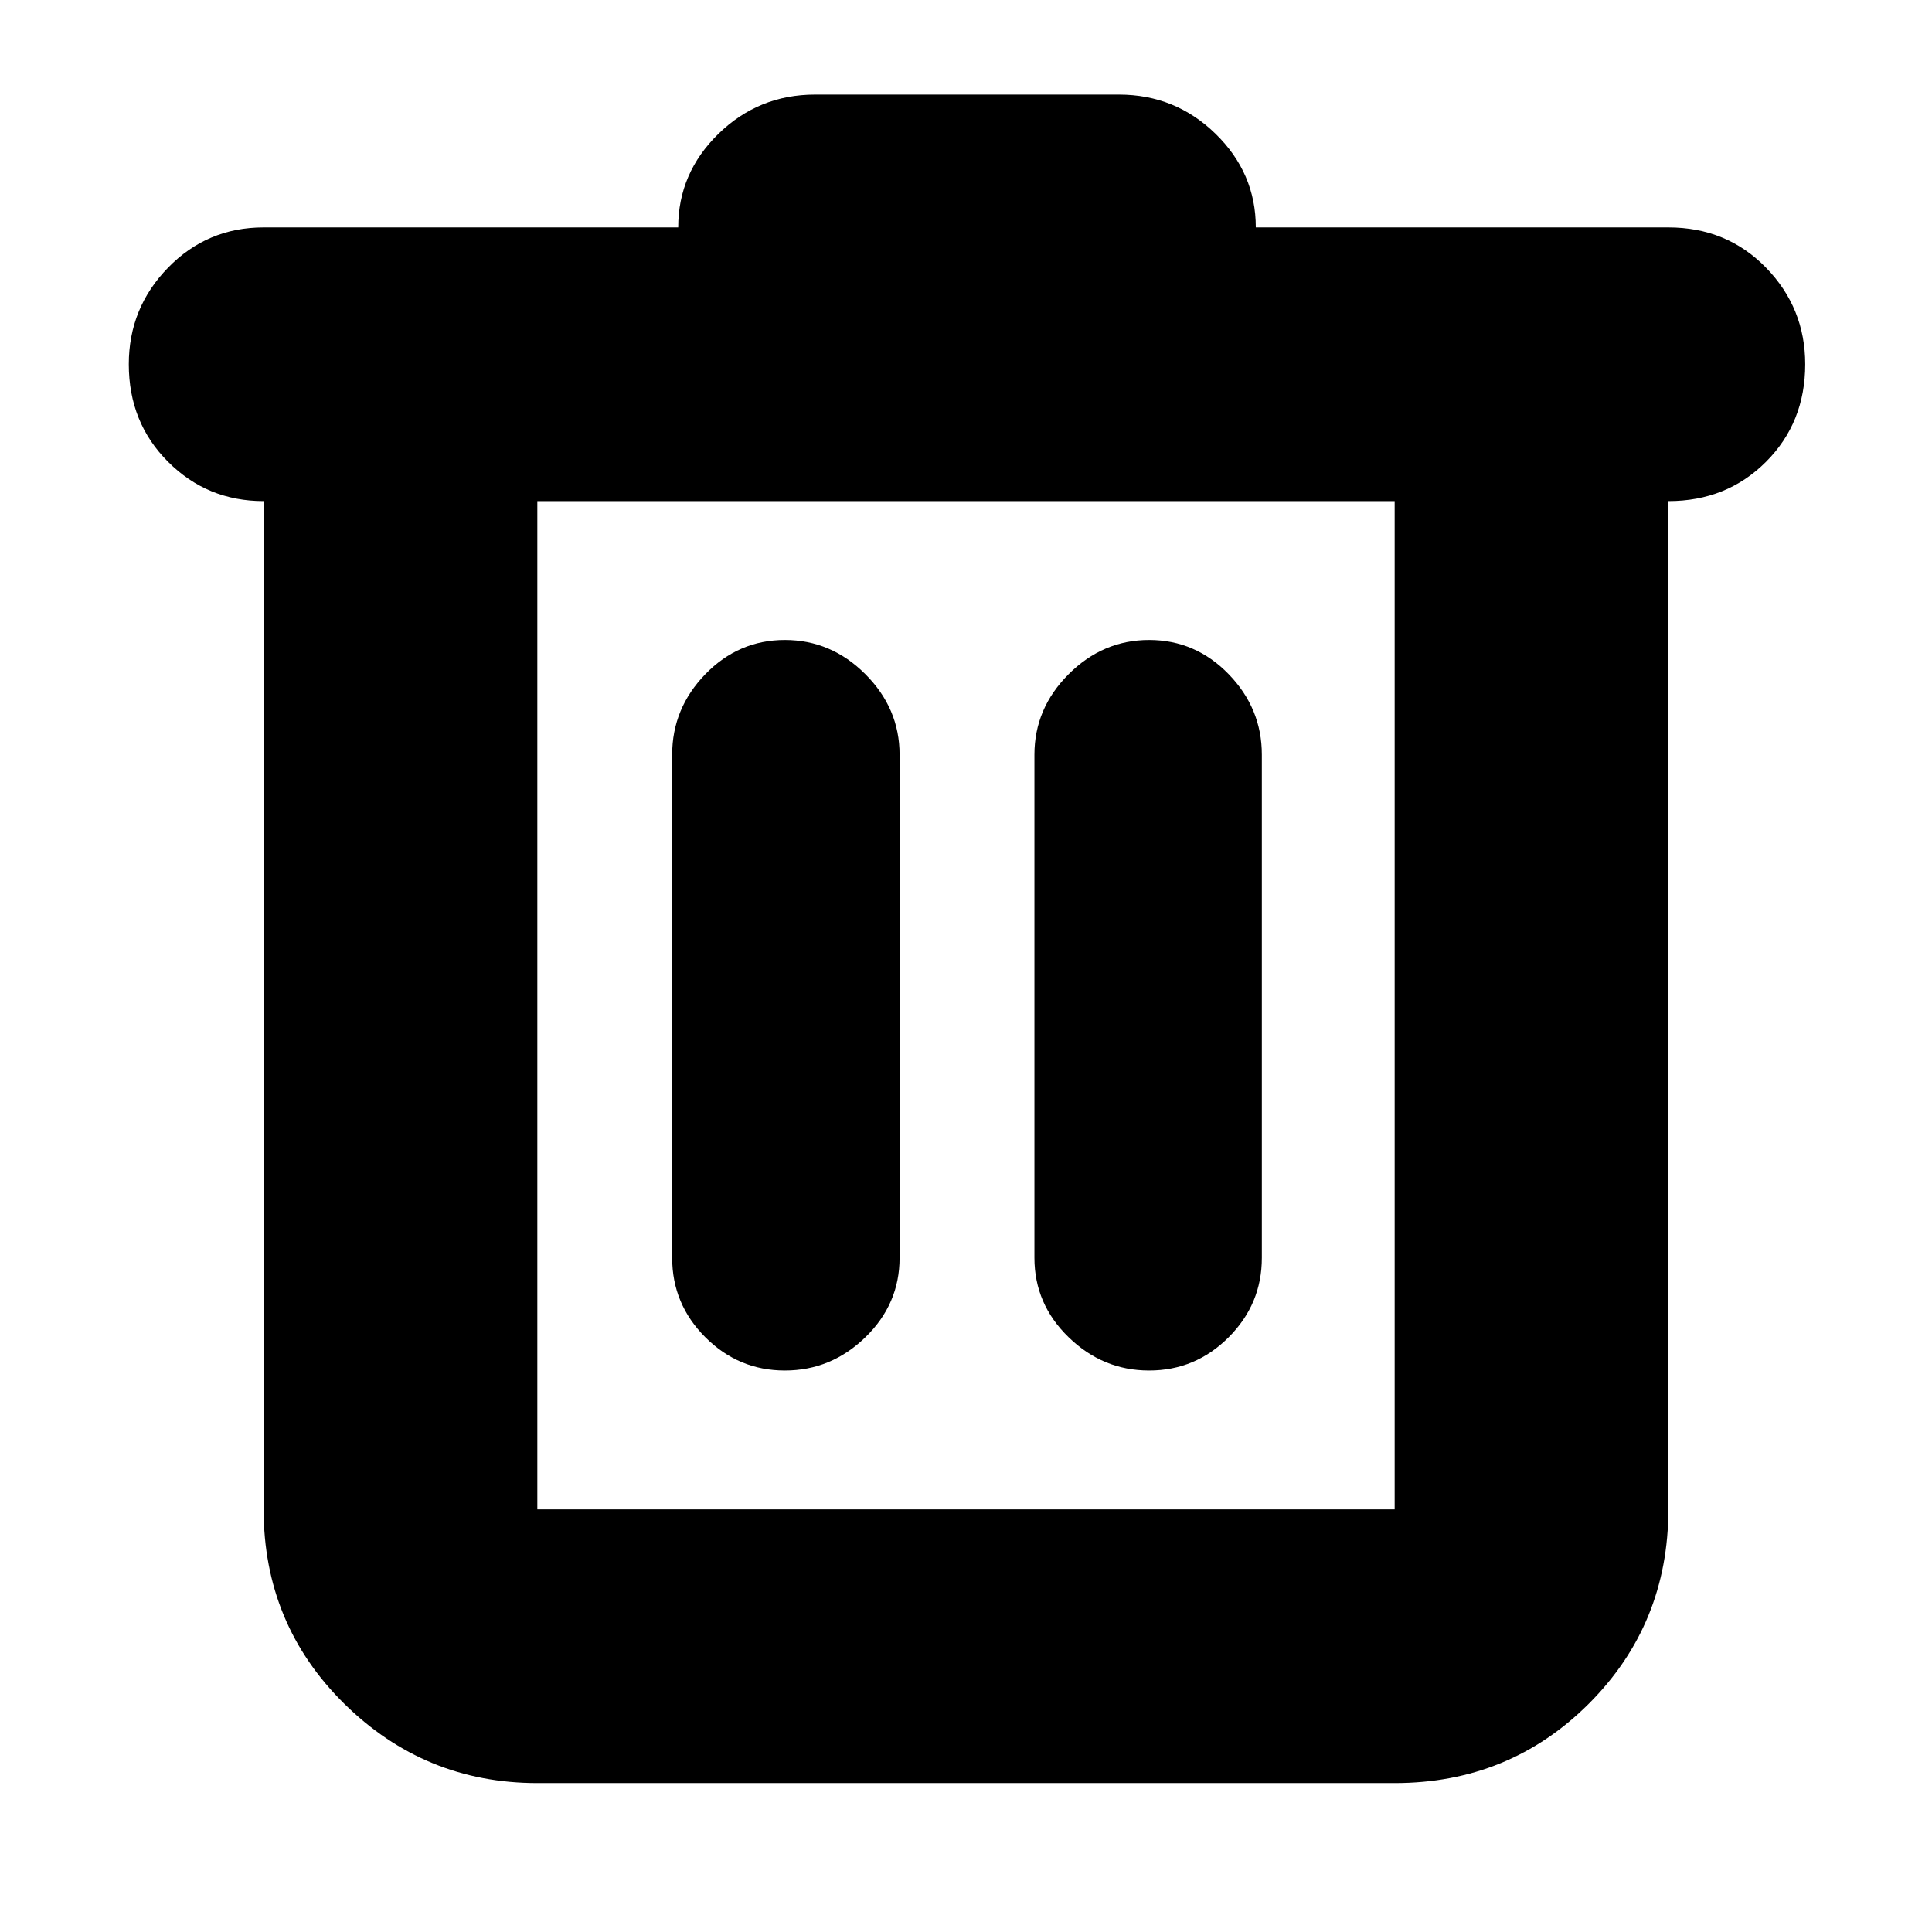<svg xmlns="http://www.w3.org/2000/svg" height="24" width="24"><path d="M6.675 22.15Q5.275 22.15 4.275 21.163Q3.275 20.175 3.275 18.75V6.225Q2.575 6.225 2.088 5.737Q1.6 5.25 1.6 4.525Q1.6 3.825 2.088 3.325Q2.575 2.825 3.275 2.825H8.425Q8.425 2.15 8.925 1.662Q9.425 1.175 10.125 1.175H13.9Q14.6 1.175 15.1 1.662Q15.6 2.15 15.6 2.825H20.725Q21.45 2.825 21.938 3.325Q22.425 3.825 22.425 4.525Q22.425 5.25 21.938 5.737Q21.45 6.225 20.725 6.225V18.75Q20.725 20.175 19.738 21.163Q18.75 22.15 17.325 22.15ZM6.675 6.225V18.75Q6.675 18.75 6.675 18.75Q6.675 18.75 6.675 18.75H17.325Q17.325 18.75 17.325 18.75Q17.325 18.75 17.325 18.75V6.225ZM8.35 15.625Q8.35 16.2 8.762 16.612Q9.175 17.025 9.75 17.025Q10.325 17.025 10.75 16.612Q11.175 16.2 11.175 15.625V9.375Q11.175 8.8 10.75 8.375Q10.325 7.95 9.75 7.95Q9.175 7.95 8.762 8.375Q8.35 8.8 8.35 9.375ZM12.85 15.625Q12.85 16.2 13.275 16.612Q13.7 17.025 14.275 17.025Q14.85 17.025 15.263 16.612Q15.675 16.2 15.675 15.625V9.375Q15.675 8.8 15.263 8.375Q14.85 7.95 14.275 7.95Q13.7 7.95 13.275 8.375Q12.85 8.8 12.85 9.375ZM6.675 6.225V18.75Q6.675 18.75 6.675 18.75Q6.675 18.75 6.675 18.75Q6.675 18.75 6.675 18.75Q6.675 18.75 6.675 18.75V6.225Z"/></svg>